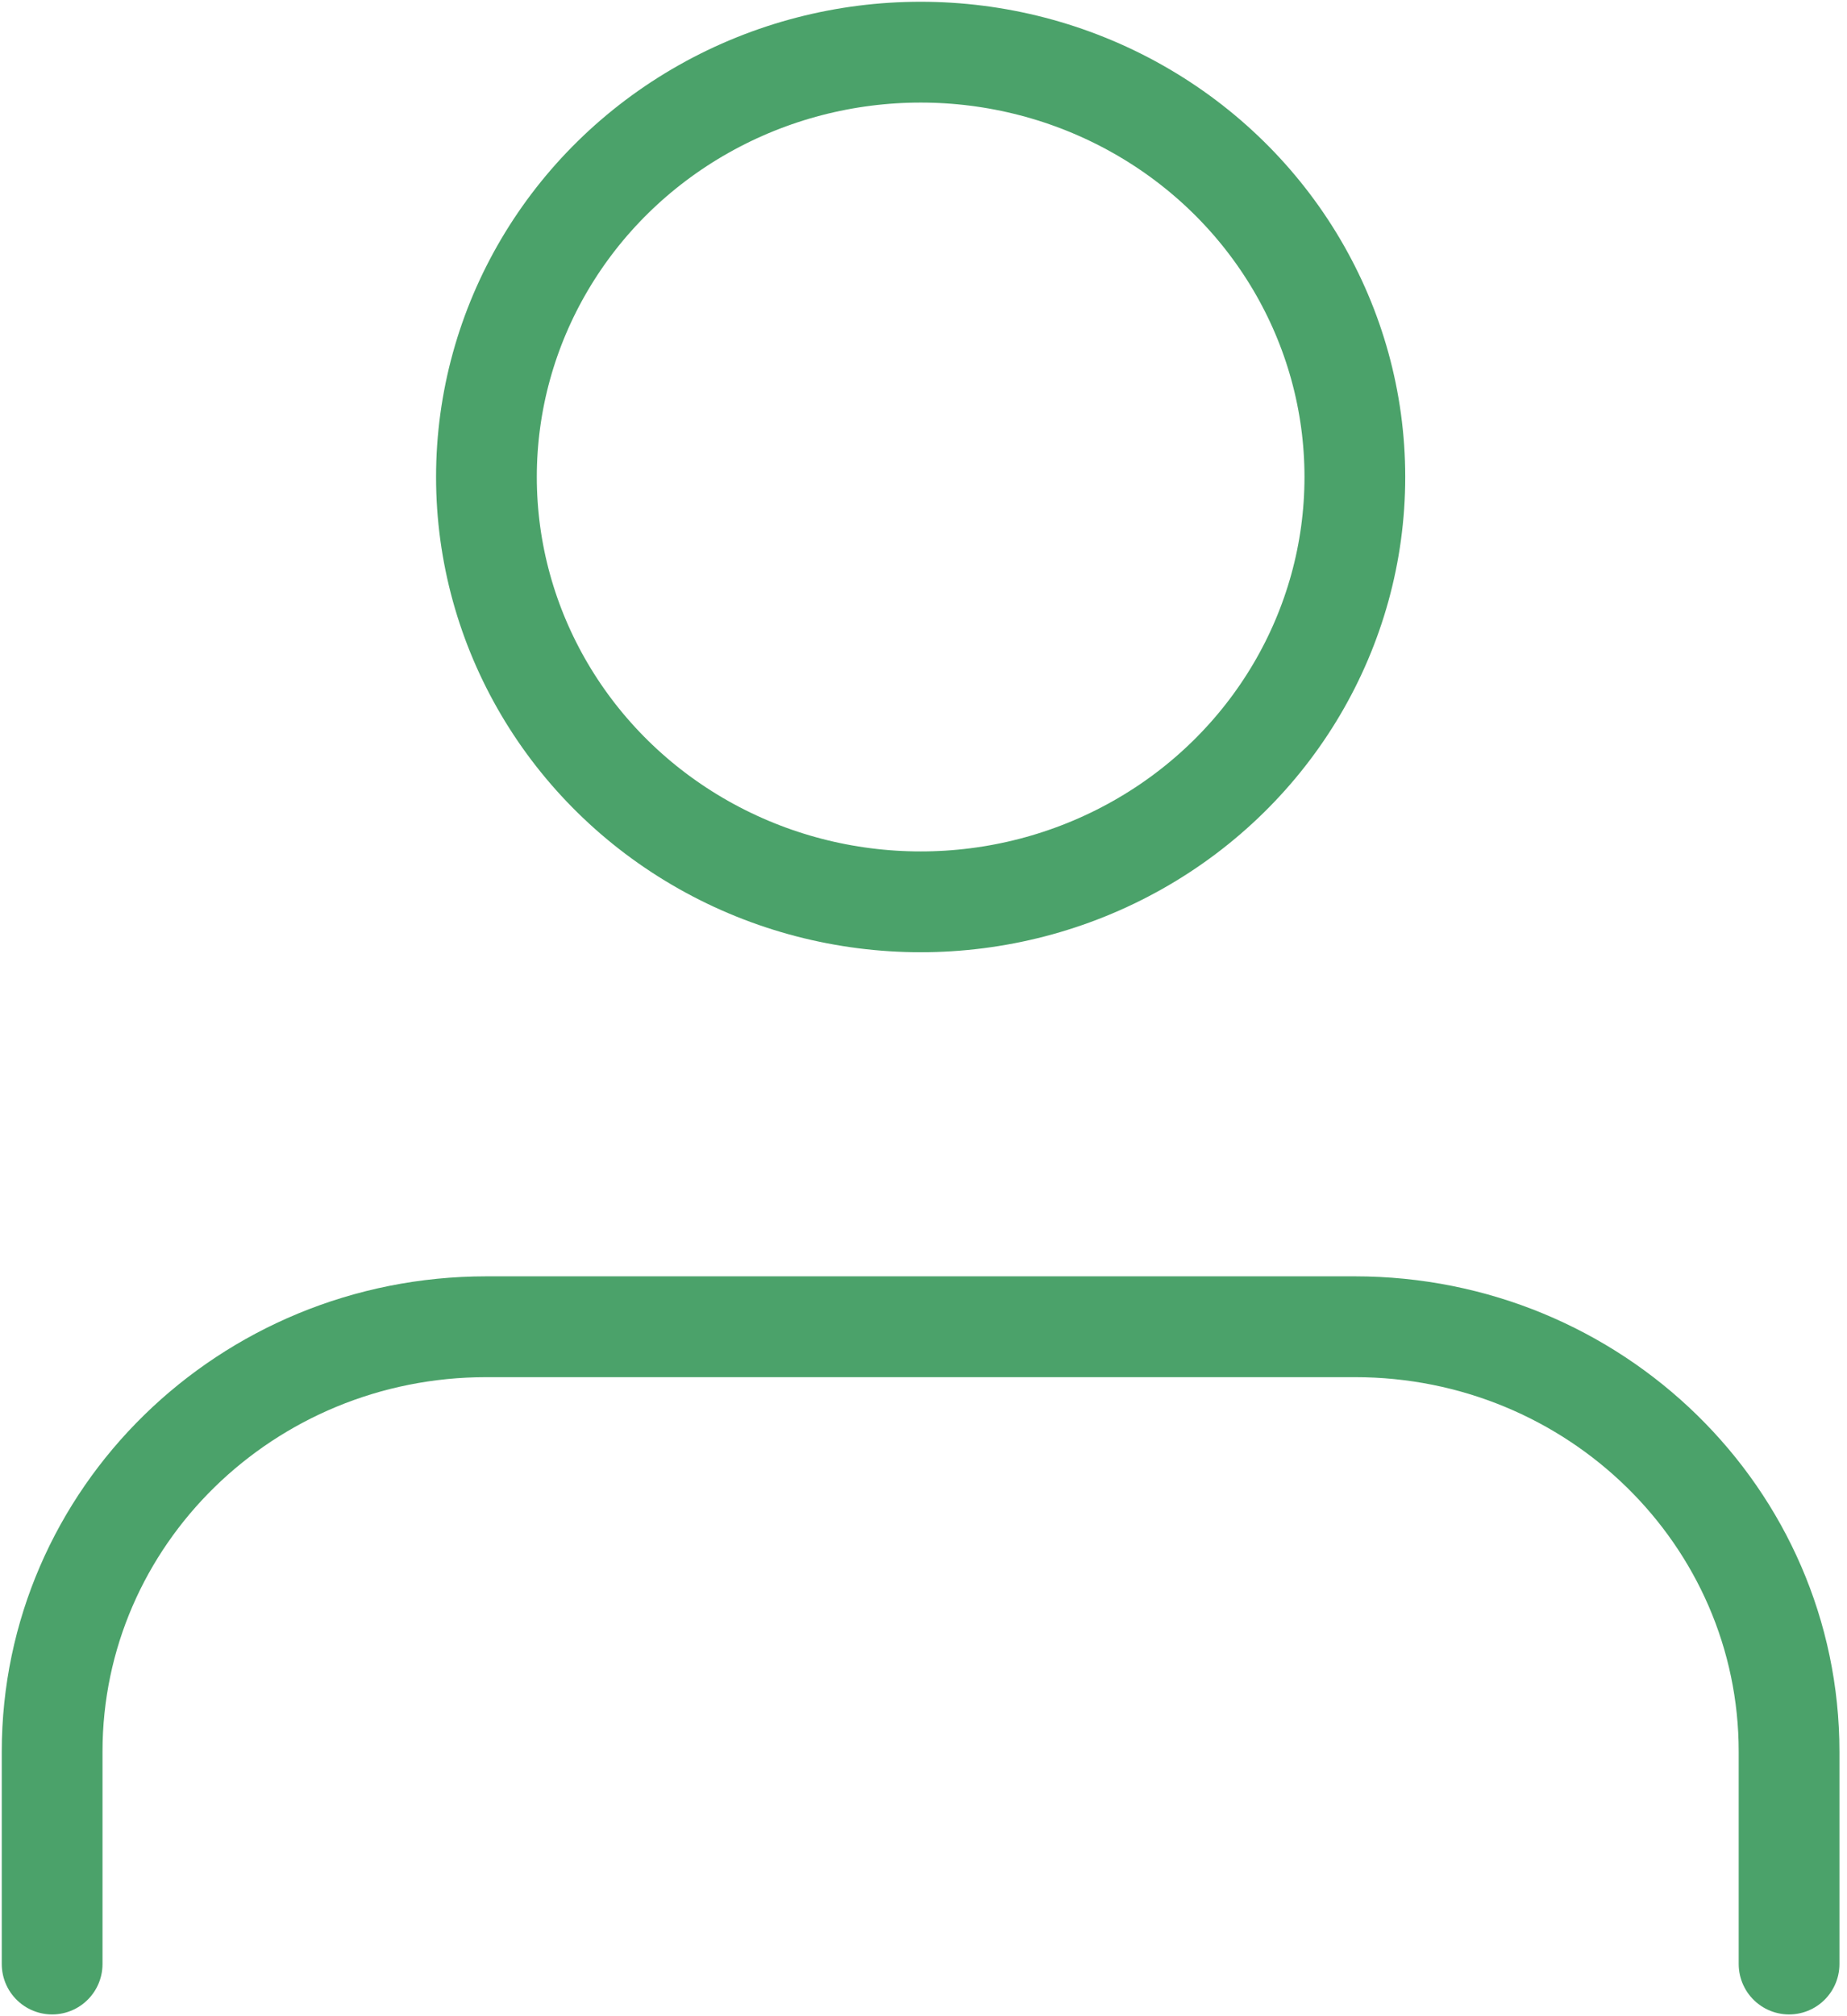 <svg width="22" height="24" viewBox="0 0 22 24" fill="none" xmlns="http://www.w3.org/2000/svg">
<path d="M21.31 23.379V20.851C21.31 18.057 18.995 15.793 16.138 15.793H5.793C2.936 15.793 0.621 18.057 0.621 20.851V23.379" stroke="#4BA26A" stroke-width="1.2" stroke-linecap="round" stroke-linejoin="round"/>
<ellipse cx="10.966" cy="5.678" rx="5.172" ry="5.057" stroke="#4BA26A" stroke-width="1.2" stroke-linecap="round" stroke-linejoin="round"/>
</svg>
